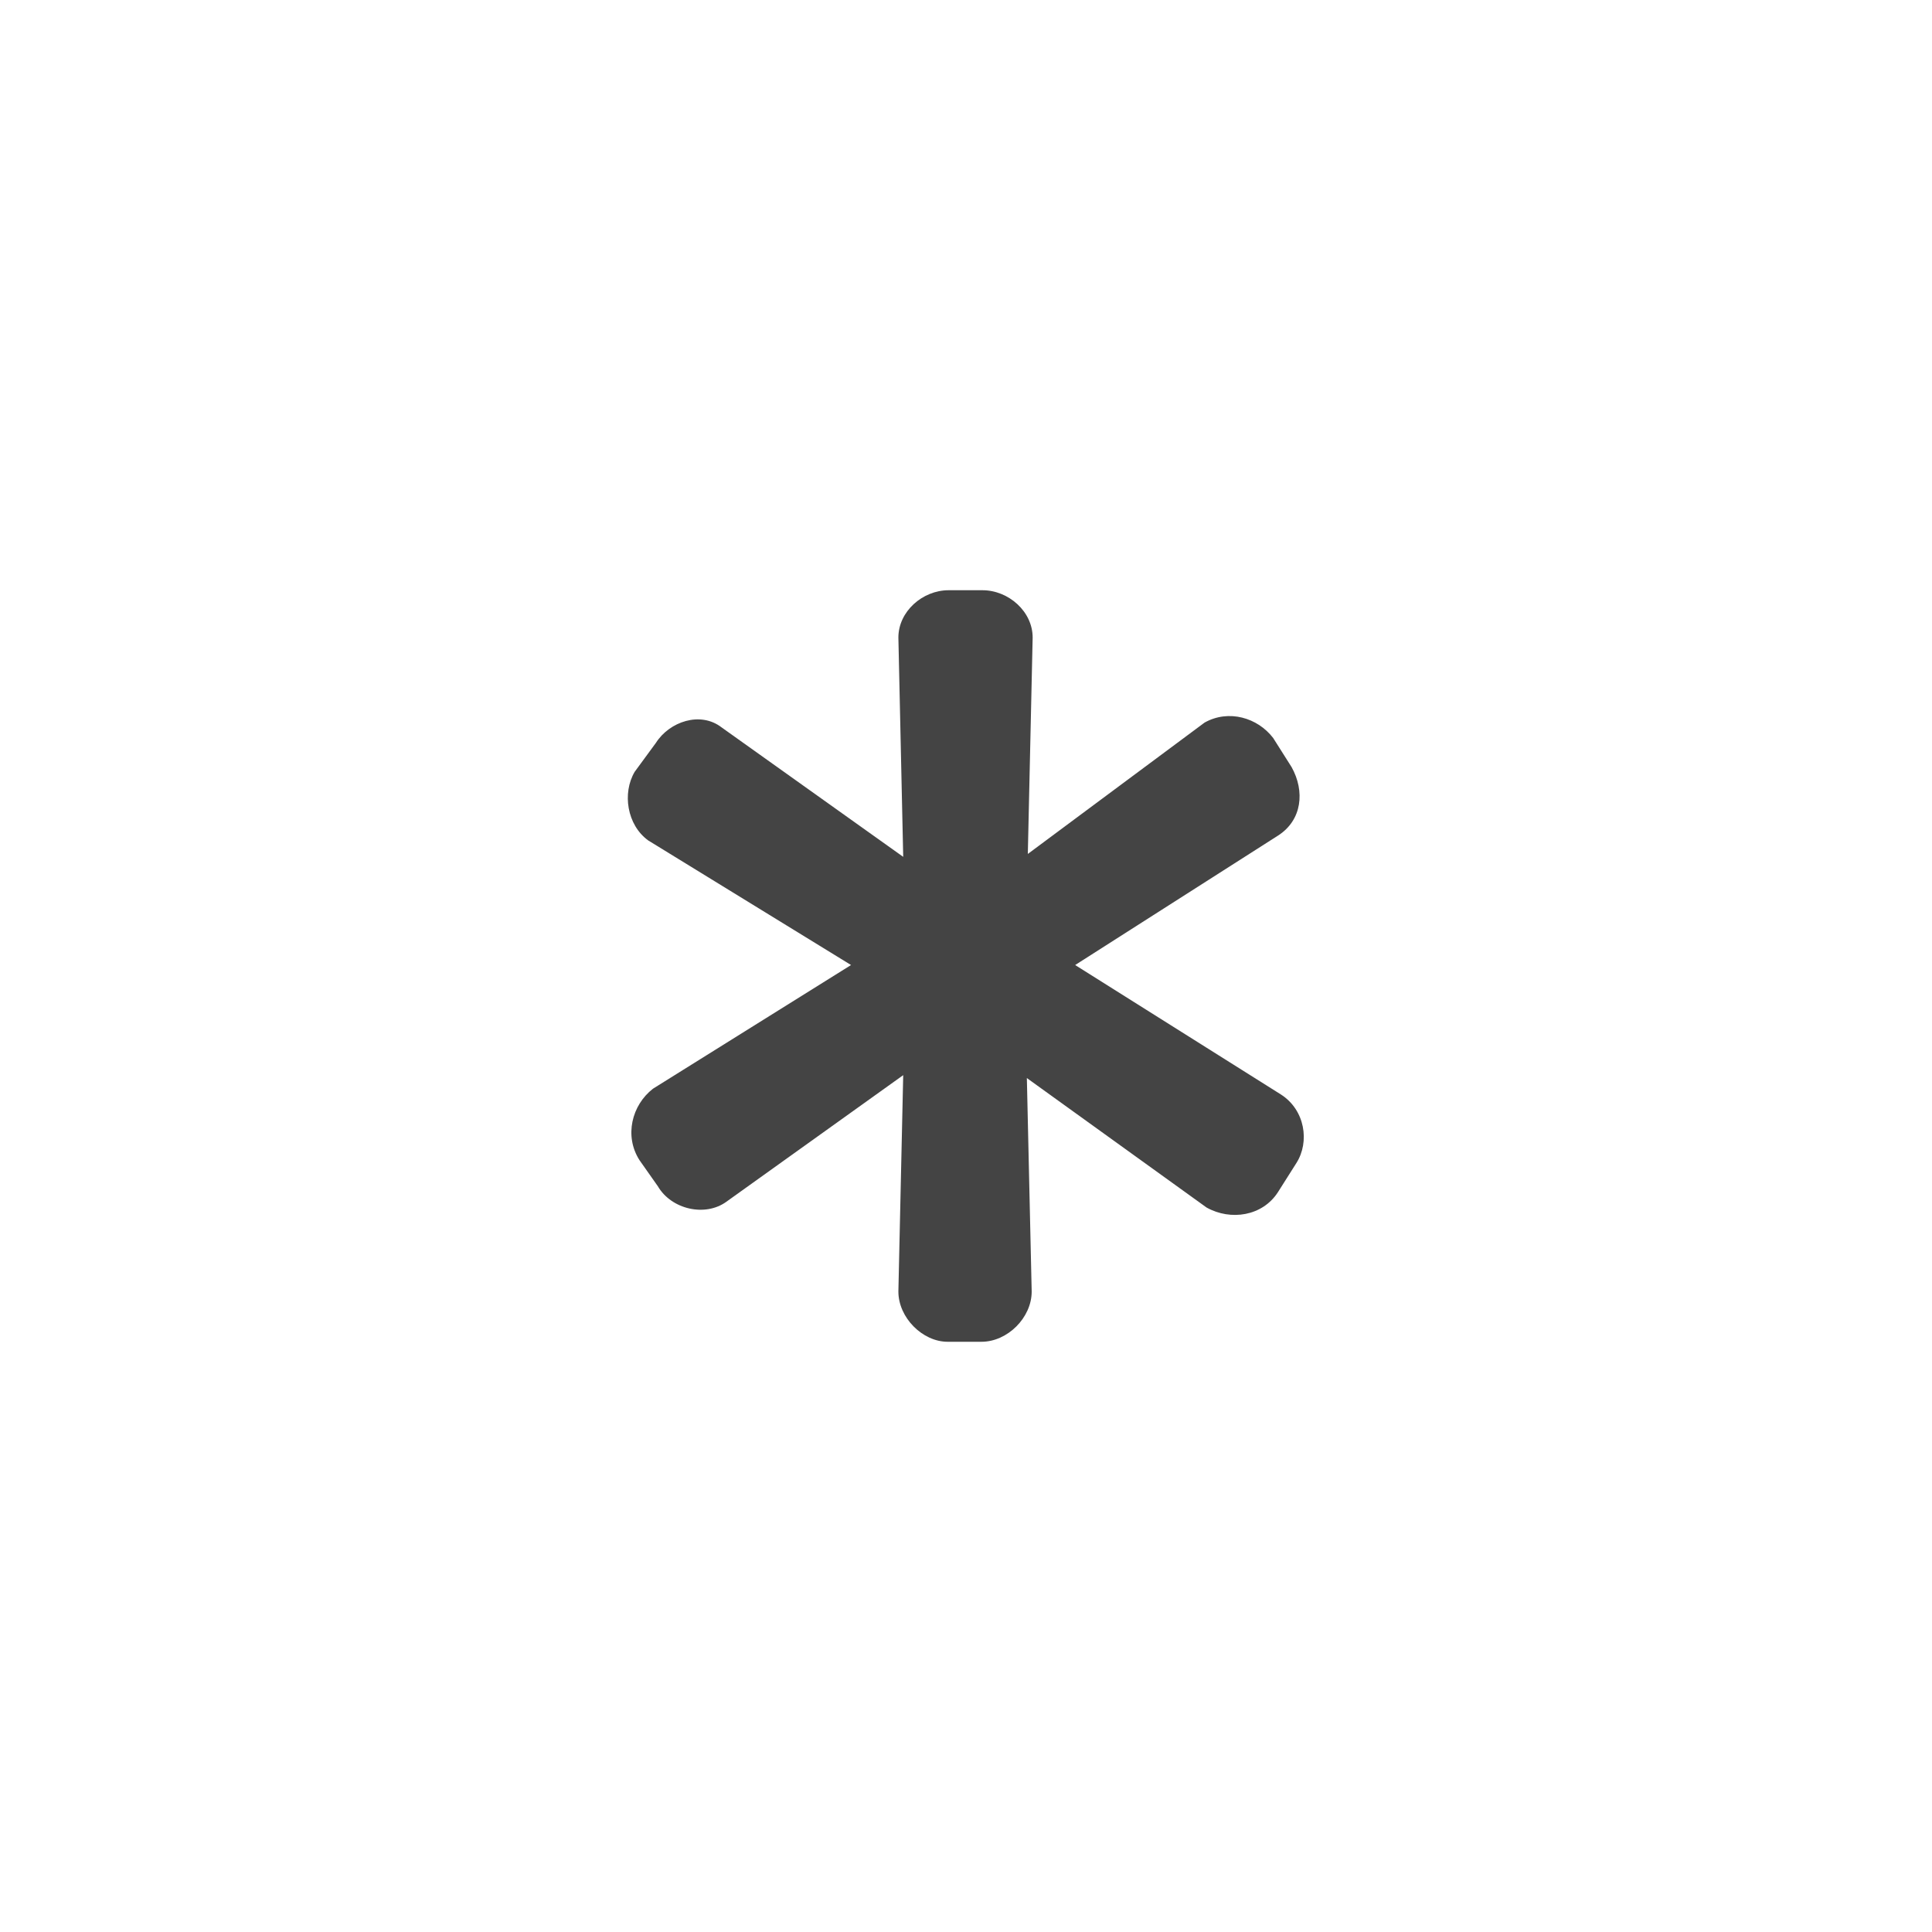 <?xml version="1.0" encoding="utf-8"?>
<!-- Generated by IcoMoon.io -->
<!DOCTYPE svg PUBLIC "-//W3C//DTD SVG 1.1//EN" "http://www.w3.org/Graphics/SVG/1.1/DTD/svg11.dtd">
<svg version="1.1" xmlns="http://www.w3.org/2000/svg" xmlns:xlink="http://www.w3.org/1999/xlink" width="32" height="32" viewBox="0 0 32 32">
<path fill="rgb(68, 68, 68)" d="M14.88 21.392l0.080-3.584-2.928 2.096c-0.352 0.256-0.912 0.128-1.136-0.256l-0.304-0.432c-0.256-0.4-0.128-0.912 0.224-1.184l3.28-2.048-3.36-2.064c-0.352-0.256-0.432-0.784-0.224-1.136 0.128-0.176 0.224-0.304 0.352-0.48 0.224-0.352 0.736-0.528 1.088-0.256l3.008 2.144-0.080-3.632c0-0.432 0.4-0.784 0.832-0.784h0.56c0.432 0 0.832 0.352 0.832 0.784l-0.080 3.584 2.928-2.176c0.4-0.224 0.88-0.080 1.136 0.256l0.304 0.48c0.224 0.4 0.176 0.88-0.224 1.136l-3.36 2.144 3.408 2.144c0.4 0.256 0.48 0.784 0.256 1.136l-0.304 0.48c-0.256 0.4-0.784 0.48-1.184 0.256l-2.976-2.144 0.080 3.536c0 0.432-0.4 0.832-0.832 0.832h-0.56c-0.416 0-0.816-0.4-0.816-0.832z"></path>
</svg>
